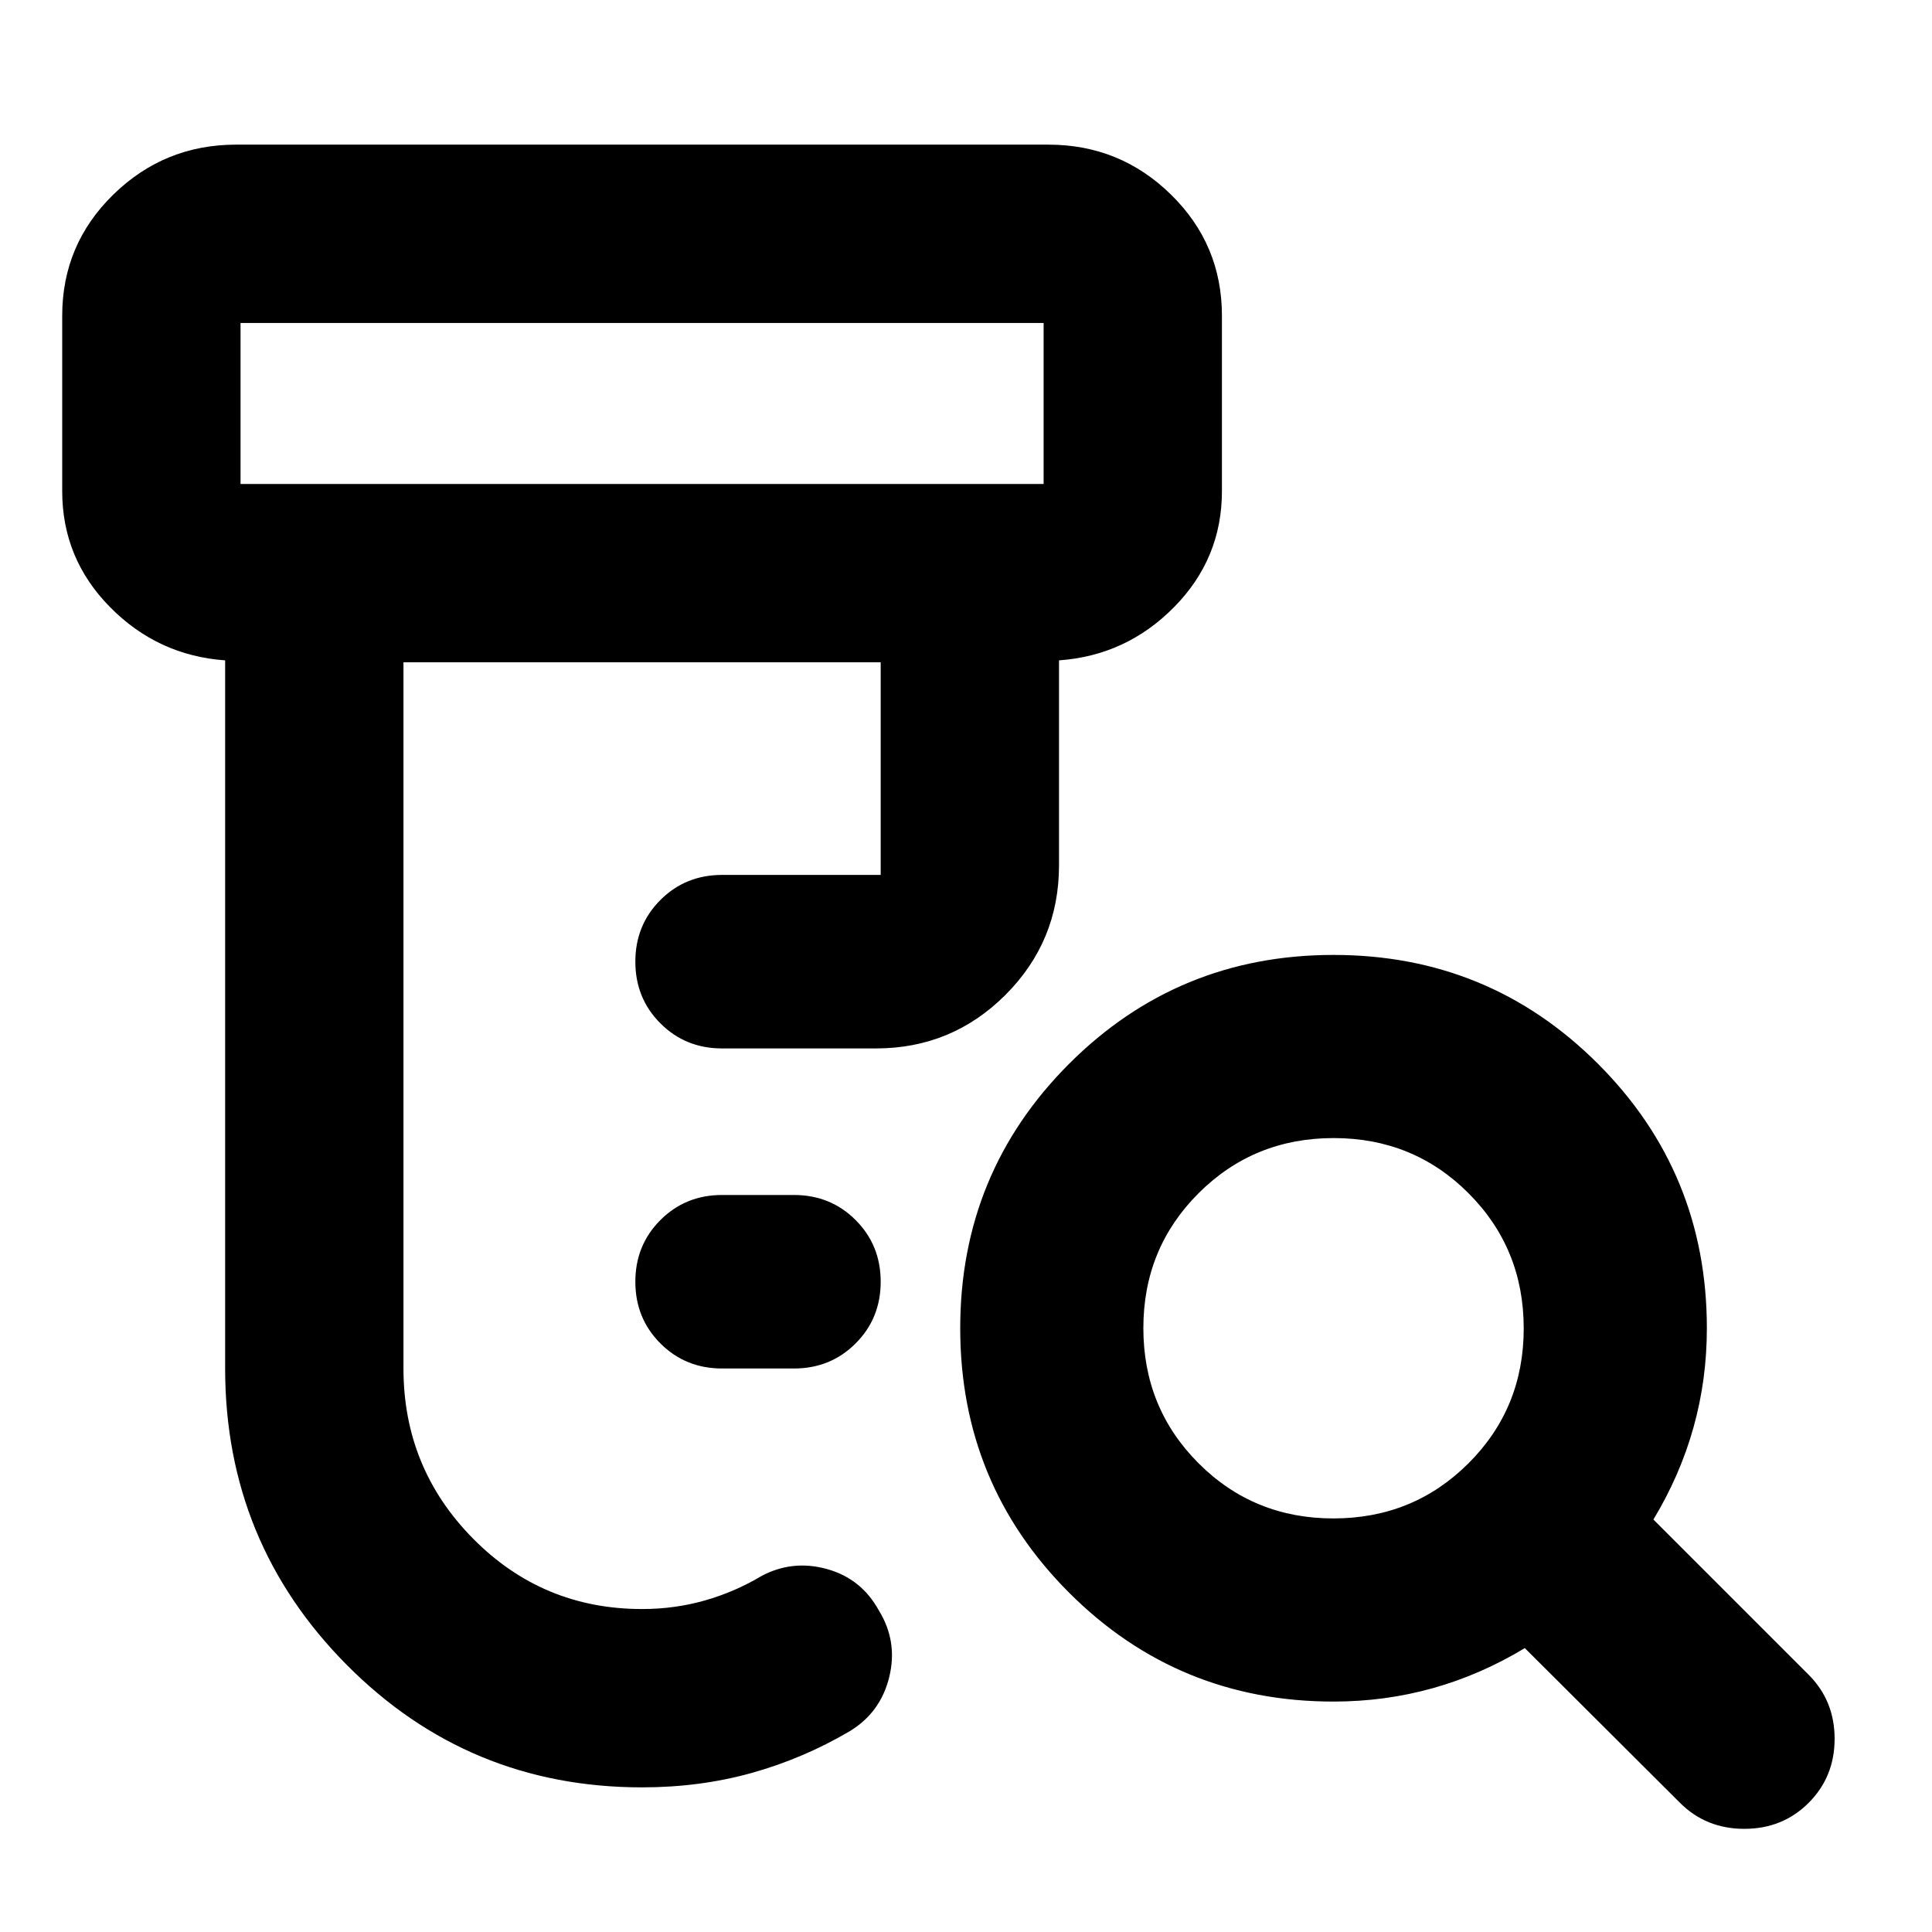 <svg xmlns="http://www.w3.org/2000/svg" height="24" viewBox="0 -960 960 960" width="24"><path d="M358.8-280q-18.19 0-30.65-12.46-12.45-12.45-12.45-30.65 0-18.19 12.45-30.65 12.46-12.46 30.65-12.46h35.7q18.2 0 30.65 12.46 12.46 12.46 12.46 30.65 0 18.2-12.46 30.65Q412.7-280 394.5-280h-35.7ZM319.04-71.87q-86.34 0-146.76-60.88-60.41-60.88-60.41-147.25v-351.87q-33.48-2.39-57.22-26.49-23.74-24.1-23.74-57.57v-87.18q0-35.39 25.4-60.21 25.4-24.81 61.06-24.81h403.59q35.56 0 60.89 24.81 25.32 24.82 25.32 60.21v87.18q0 33.47-23.74 57.57-23.73 24.1-57.21 26.49v101.83q0 37.78-26.61 64.39t-64.39 26.61H358.8q-18.19 0-30.65-12.46-12.45-12.46-12.45-30.65 0-18.2 12.45-30.65 12.46-12.46 30.65-12.46h78.81v-105.65H200.48V-280q0 49.52 34.58 84.52 34.58 35 83.98 35 16.32 0 31.27-4.28t27.99-12.09q15.4-8.24 32.55-3.52 17.15 4.72 25.87 20.63 9.48 15.44 5.12 33.13-4.36 17.7-19.8 26.94-23 13.52-48.62 20.66-25.62 7.14-54.38 7.14ZM119.52-719.52h399.05v-80H119.52v80ZM662.57-205.5q39.67 0 67.11-27.39 27.45-27.39 27.45-67.05 0-39.67-27.39-67.11-27.39-27.45-67.05-27.45-39.67 0-67.11 27.39-27.45 27.39-27.45 67.05 0 39.67 27.39 67.11 27.39 27.45 67.05 27.45Zm.06 91q-77.29 0-131.4-54.1-54.1-54.11-54.1-131.4t54.1-131.4q54.11-54.1 131.4-54.1t131.4 54.1q54.1 54.11 54.1 131.4 0 25.52-6.64 49.28t-19.92 45.76l77.13 77.13q12.91 12.92 12.91 31.83 0 18.91-12.91 31.83-12.92 12.91-31.95 12.91T834.8-64.17l-77.13-76.9q-22 13.29-45.76 19.93-23.76 6.64-49.28 6.64ZM119.52-719.52v-80 80Z"/></svg>